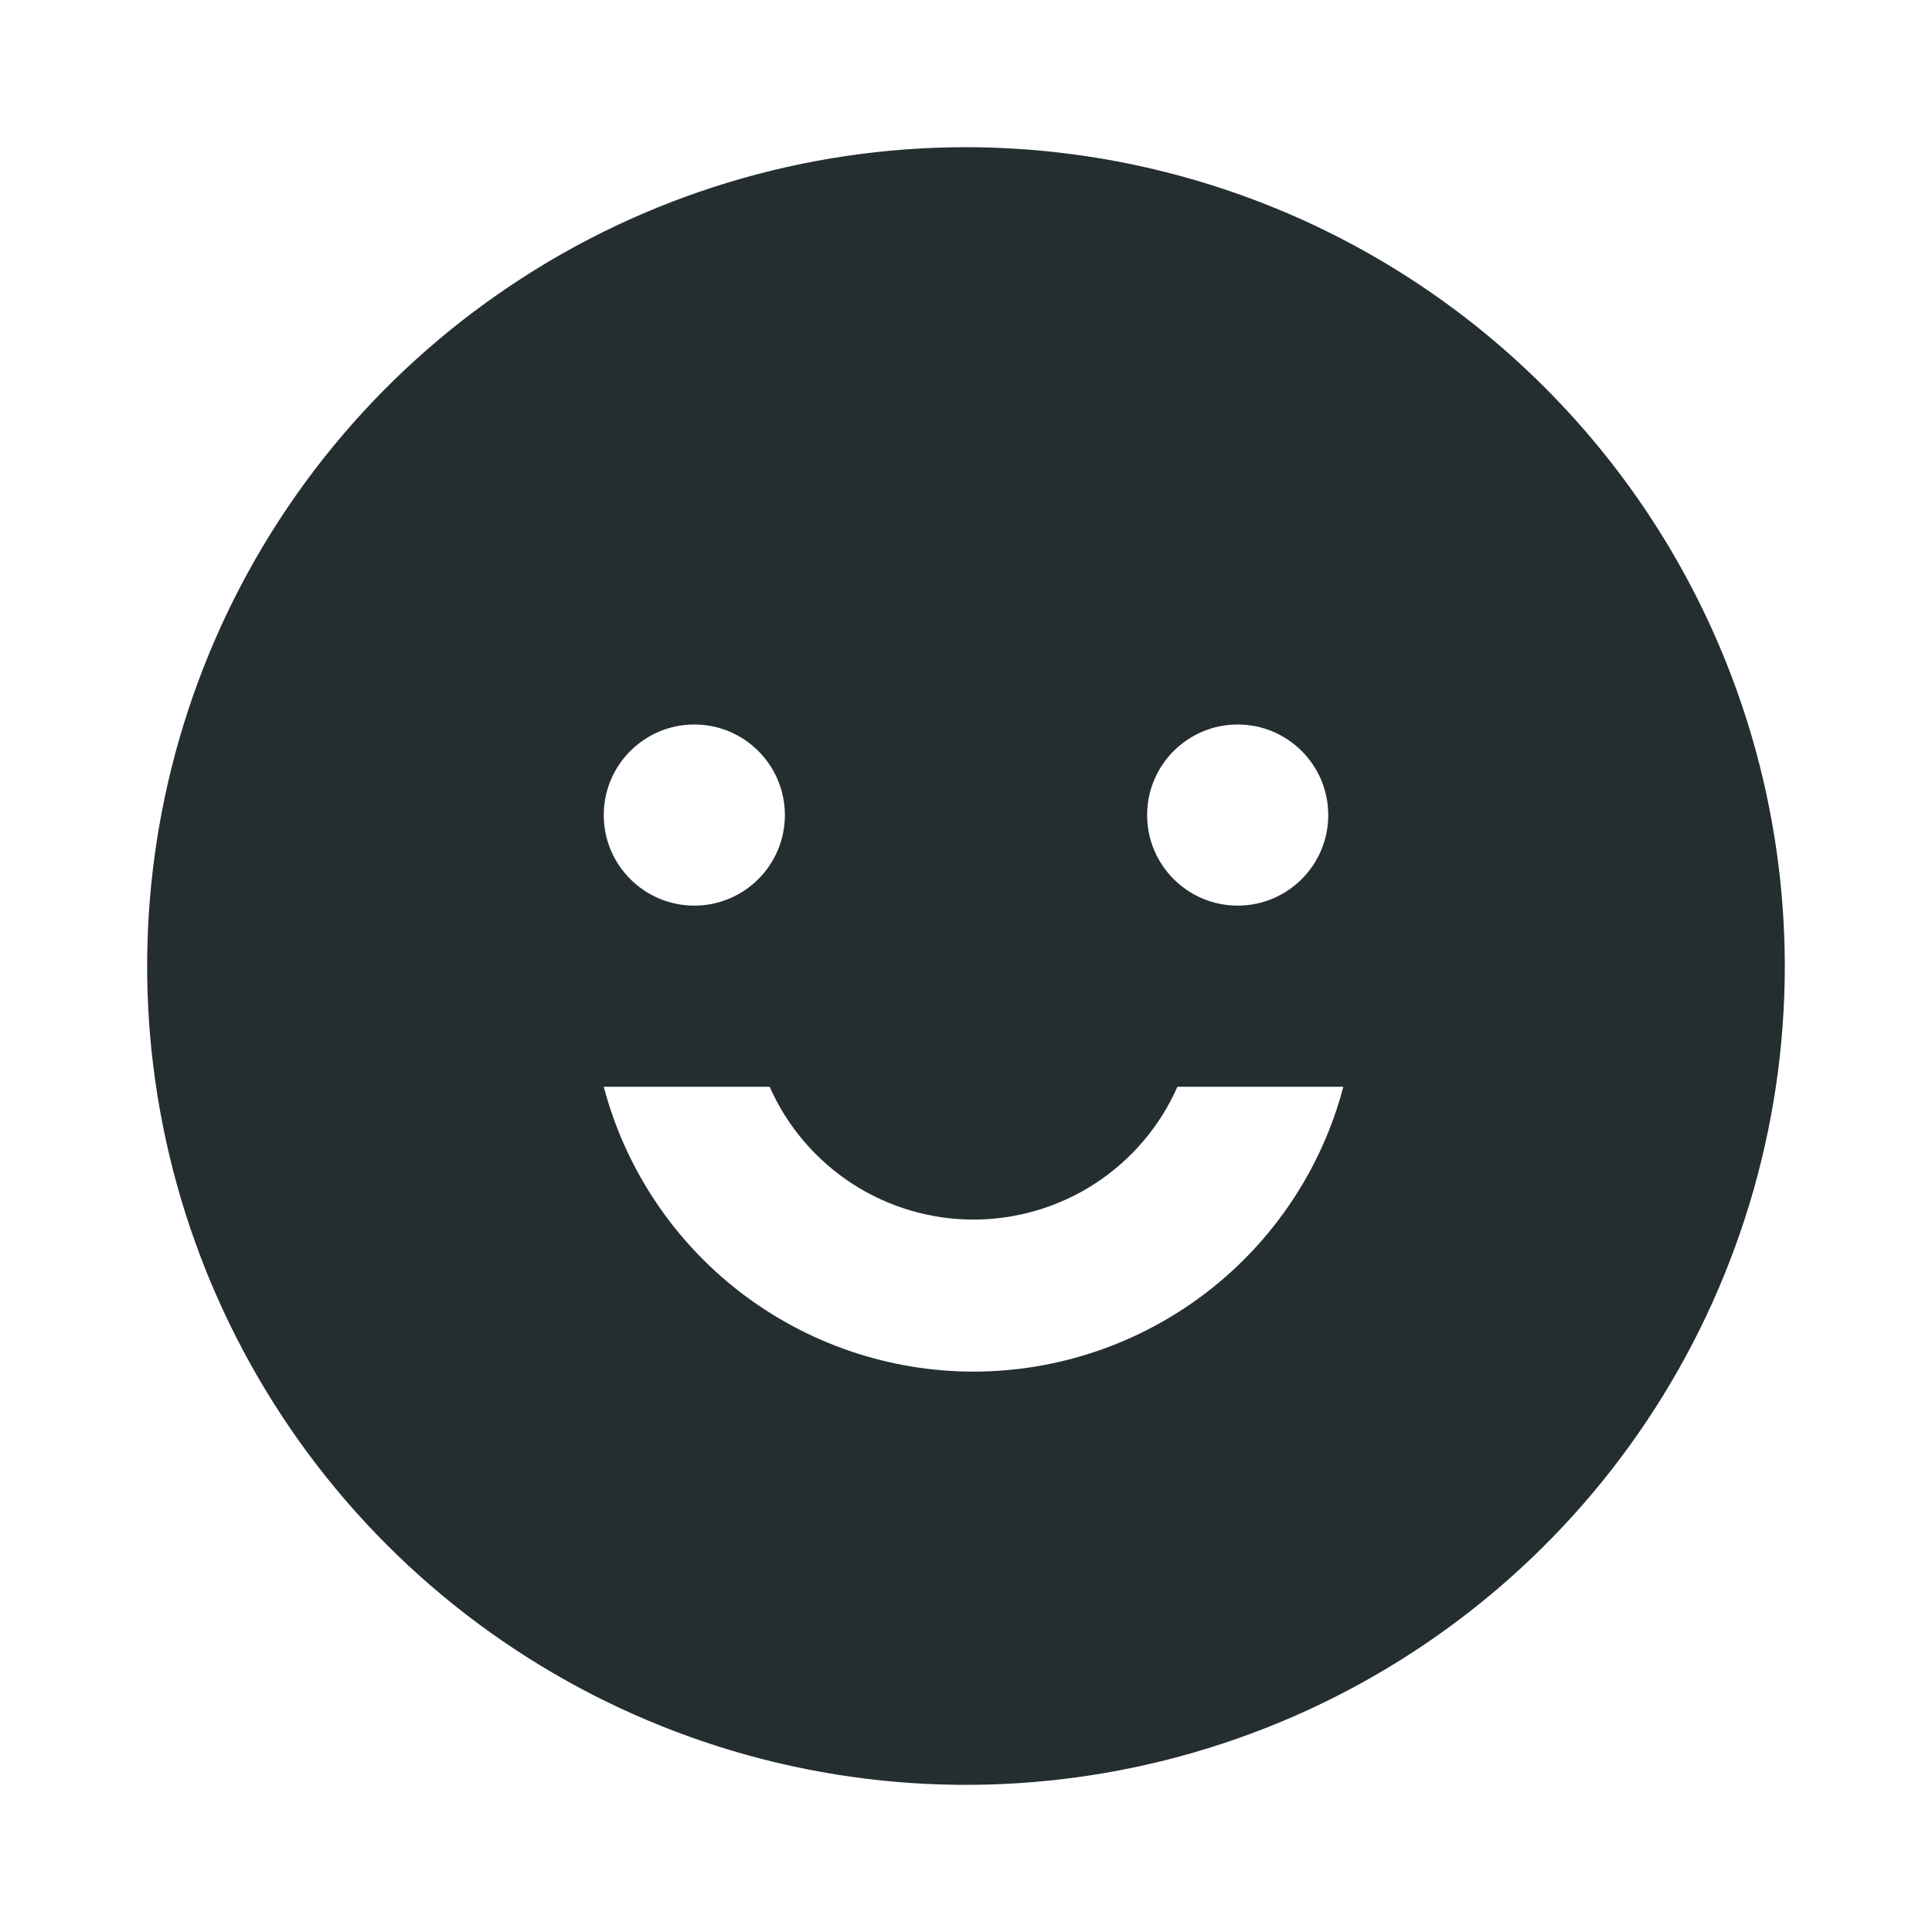 <svg width="16" height="16" viewBox="0 0 16 16" fill="none" xmlns="http://www.w3.org/2000/svg">
<path d="M12.792 3.208C11.521 1.936 9.798 1.221 8 1.219C6.659 1.219 5.348 1.616 4.233 2.362C3.117 3.107 2.248 4.166 1.735 5.405C1.222 6.644 1.087 8.008 1.349 9.323C1.611 10.638 2.257 11.847 3.205 12.795C4.153 13.743 5.362 14.389 6.677 14.651C7.993 14.913 9.356 14.778 10.595 14.265C11.834 13.752 12.893 12.883 13.638 11.768C14.383 10.652 14.781 9.341 14.781 8C14.779 6.202 14.064 4.479 12.792 3.208ZM10.25 6C10.664 6 11 6.336 11 6.75C11 7.164 10.664 7.5 10.25 7.5C9.836 7.5 9.5 7.164 9.5 6.75C9.5 6.336 9.836 6 10.25 6ZM5.75 6C6.164 6 6.5 6.336 6.5 6.75C6.5 7.164 6.164 7.5 5.75 7.5C5.336 7.5 5 7.164 5 6.75C5 6.336 5.336 6 5.75 6ZM9.995 10.701C9.441 11.127 8.762 11.359 8.062 11.359C7.363 11.359 6.684 11.127 6.13 10.701C5.576 10.274 5.178 9.676 5 9H6.374C6.518 9.327 6.755 9.605 7.055 9.801C7.355 9.996 7.705 10.1 8.062 10.1C8.42 10.1 8.77 9.996 9.07 9.801C9.37 9.605 9.607 9.327 9.751 9H11.125C10.947 9.676 10.549 10.274 9.995 10.701Z" fill="#242E30"/>
</svg>
